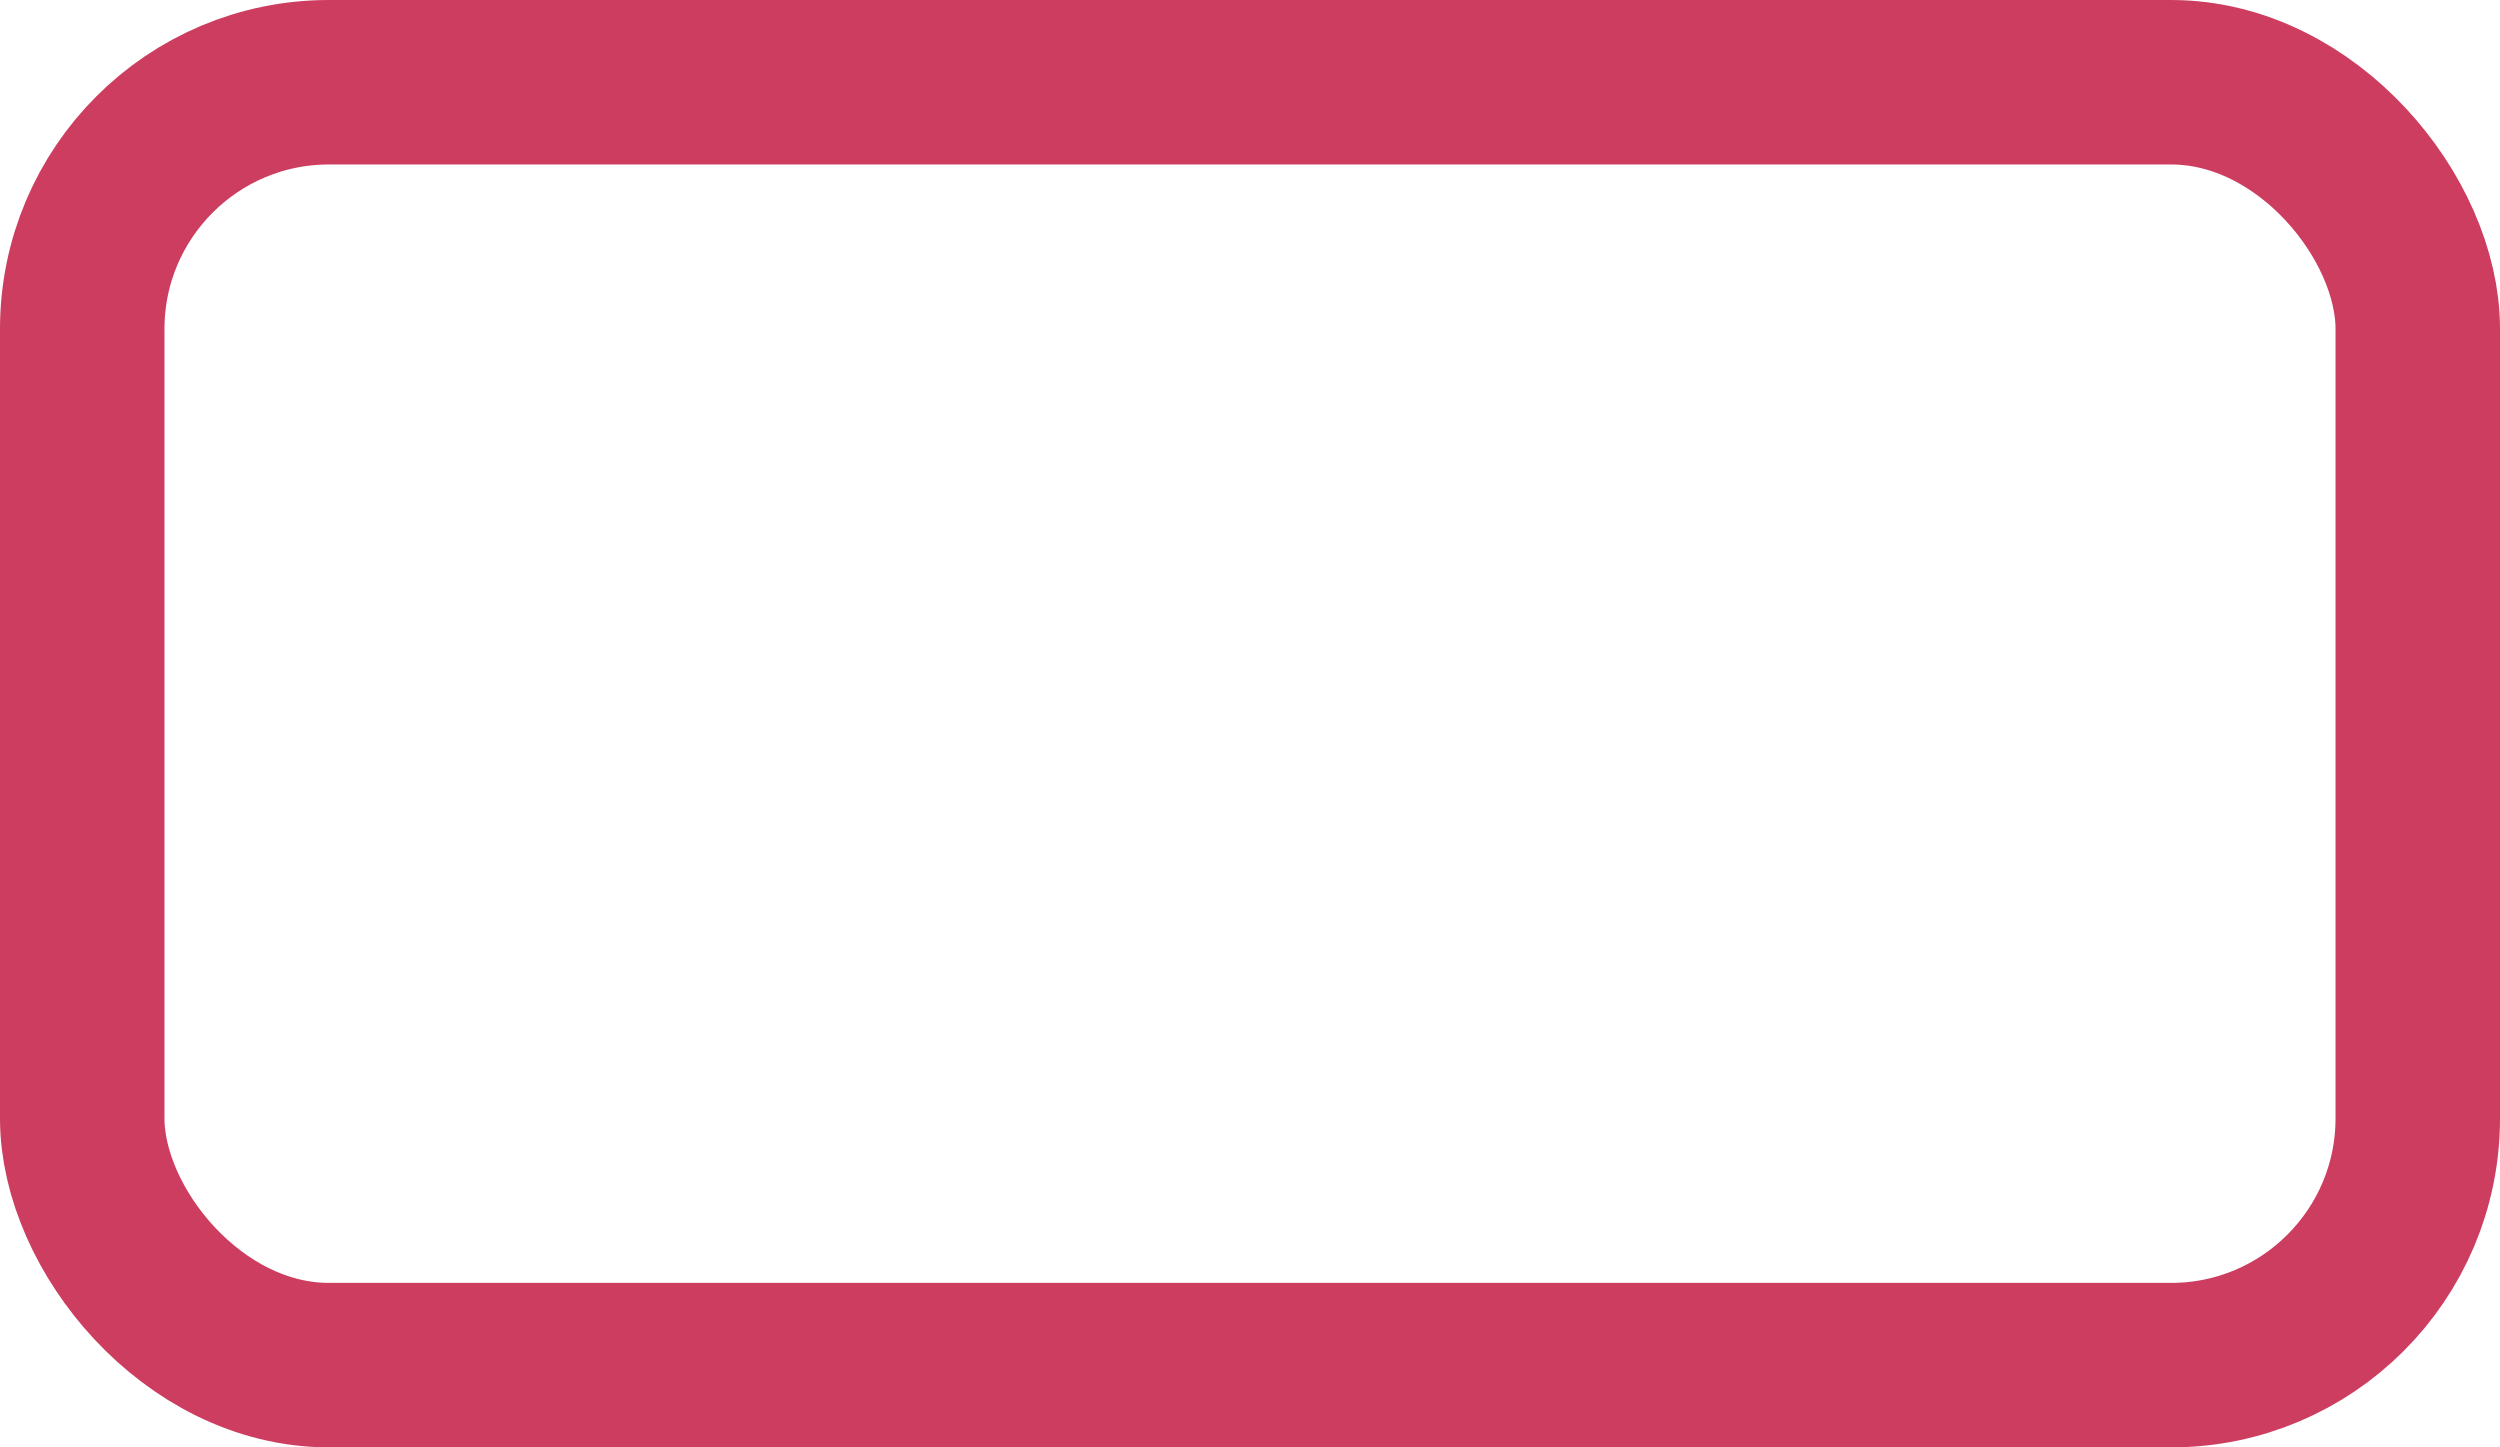 <svg xmlns="http://www.w3.org/2000/svg" width="76" height="44" viewBox="0 0 76 44">
  <g id="t1-i10" fill="none" stroke="#cc3d60" stroke-width="5">
    <rect width="76" height="44" rx="10" stroke="none"/>
    <rect x="2.5" y="2.5" width="71" height="39" rx="7.5" fill="none"/>
  </g>
</svg>
